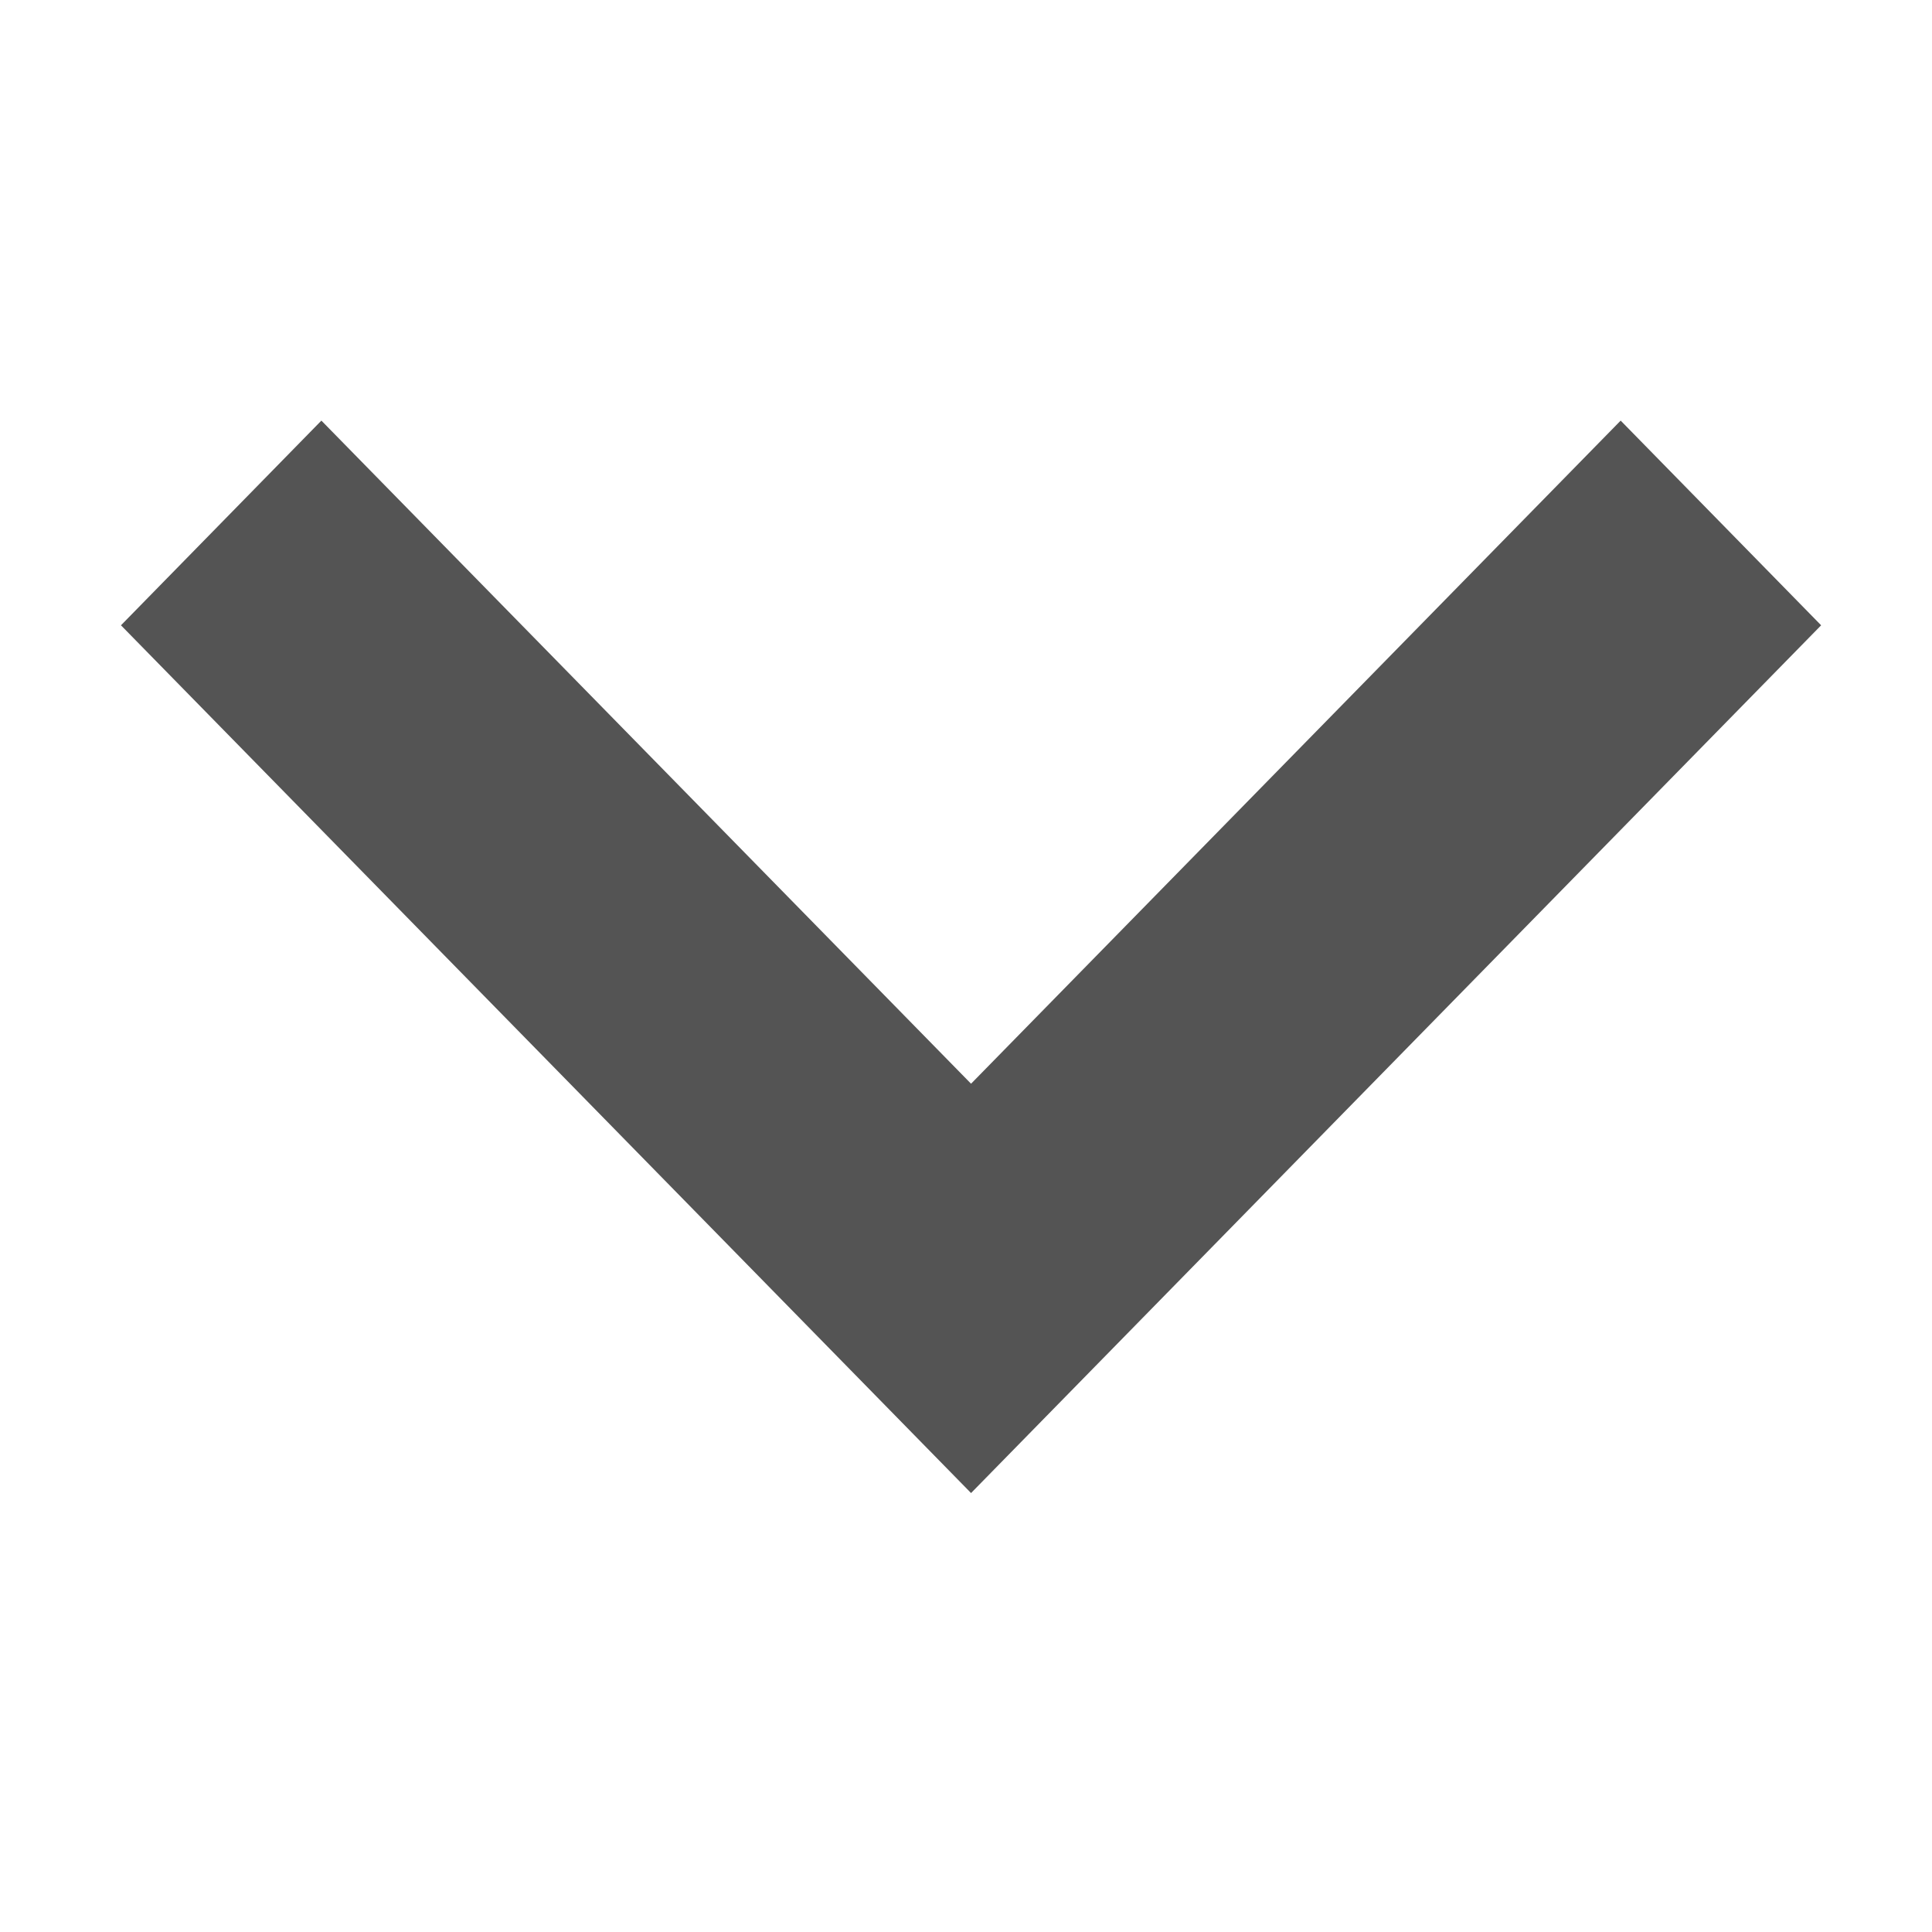 <svg xmlns="http://www.w3.org/2000/svg" xmlns:xlink="http://www.w3.org/1999/xlink" width="50" zoomAndPan="magnify" viewBox="0 0 37.5 37.5" height="50" preserveAspectRatio="xMidYMid meet" version="1.0"><defs><clipPath id="id1"><path d="M 2.348 8.094 L 35.348 8.094 L 35.348 29 L 2.348 29 Z M 2.348 8.094 " clip-rule="nonzero"/></clipPath></defs><g clip-path="url(#id1)"><path fill="#545454" d="M 18.848 28.98 L 35.348 12.137 L 31.457 8.164 L 18.848 21.035 L 6.238 8.164 L 2.348 12.137 Z M 18.848 28.98 " fill-opacity="1" fill-rule="nonzero"/></g></svg>